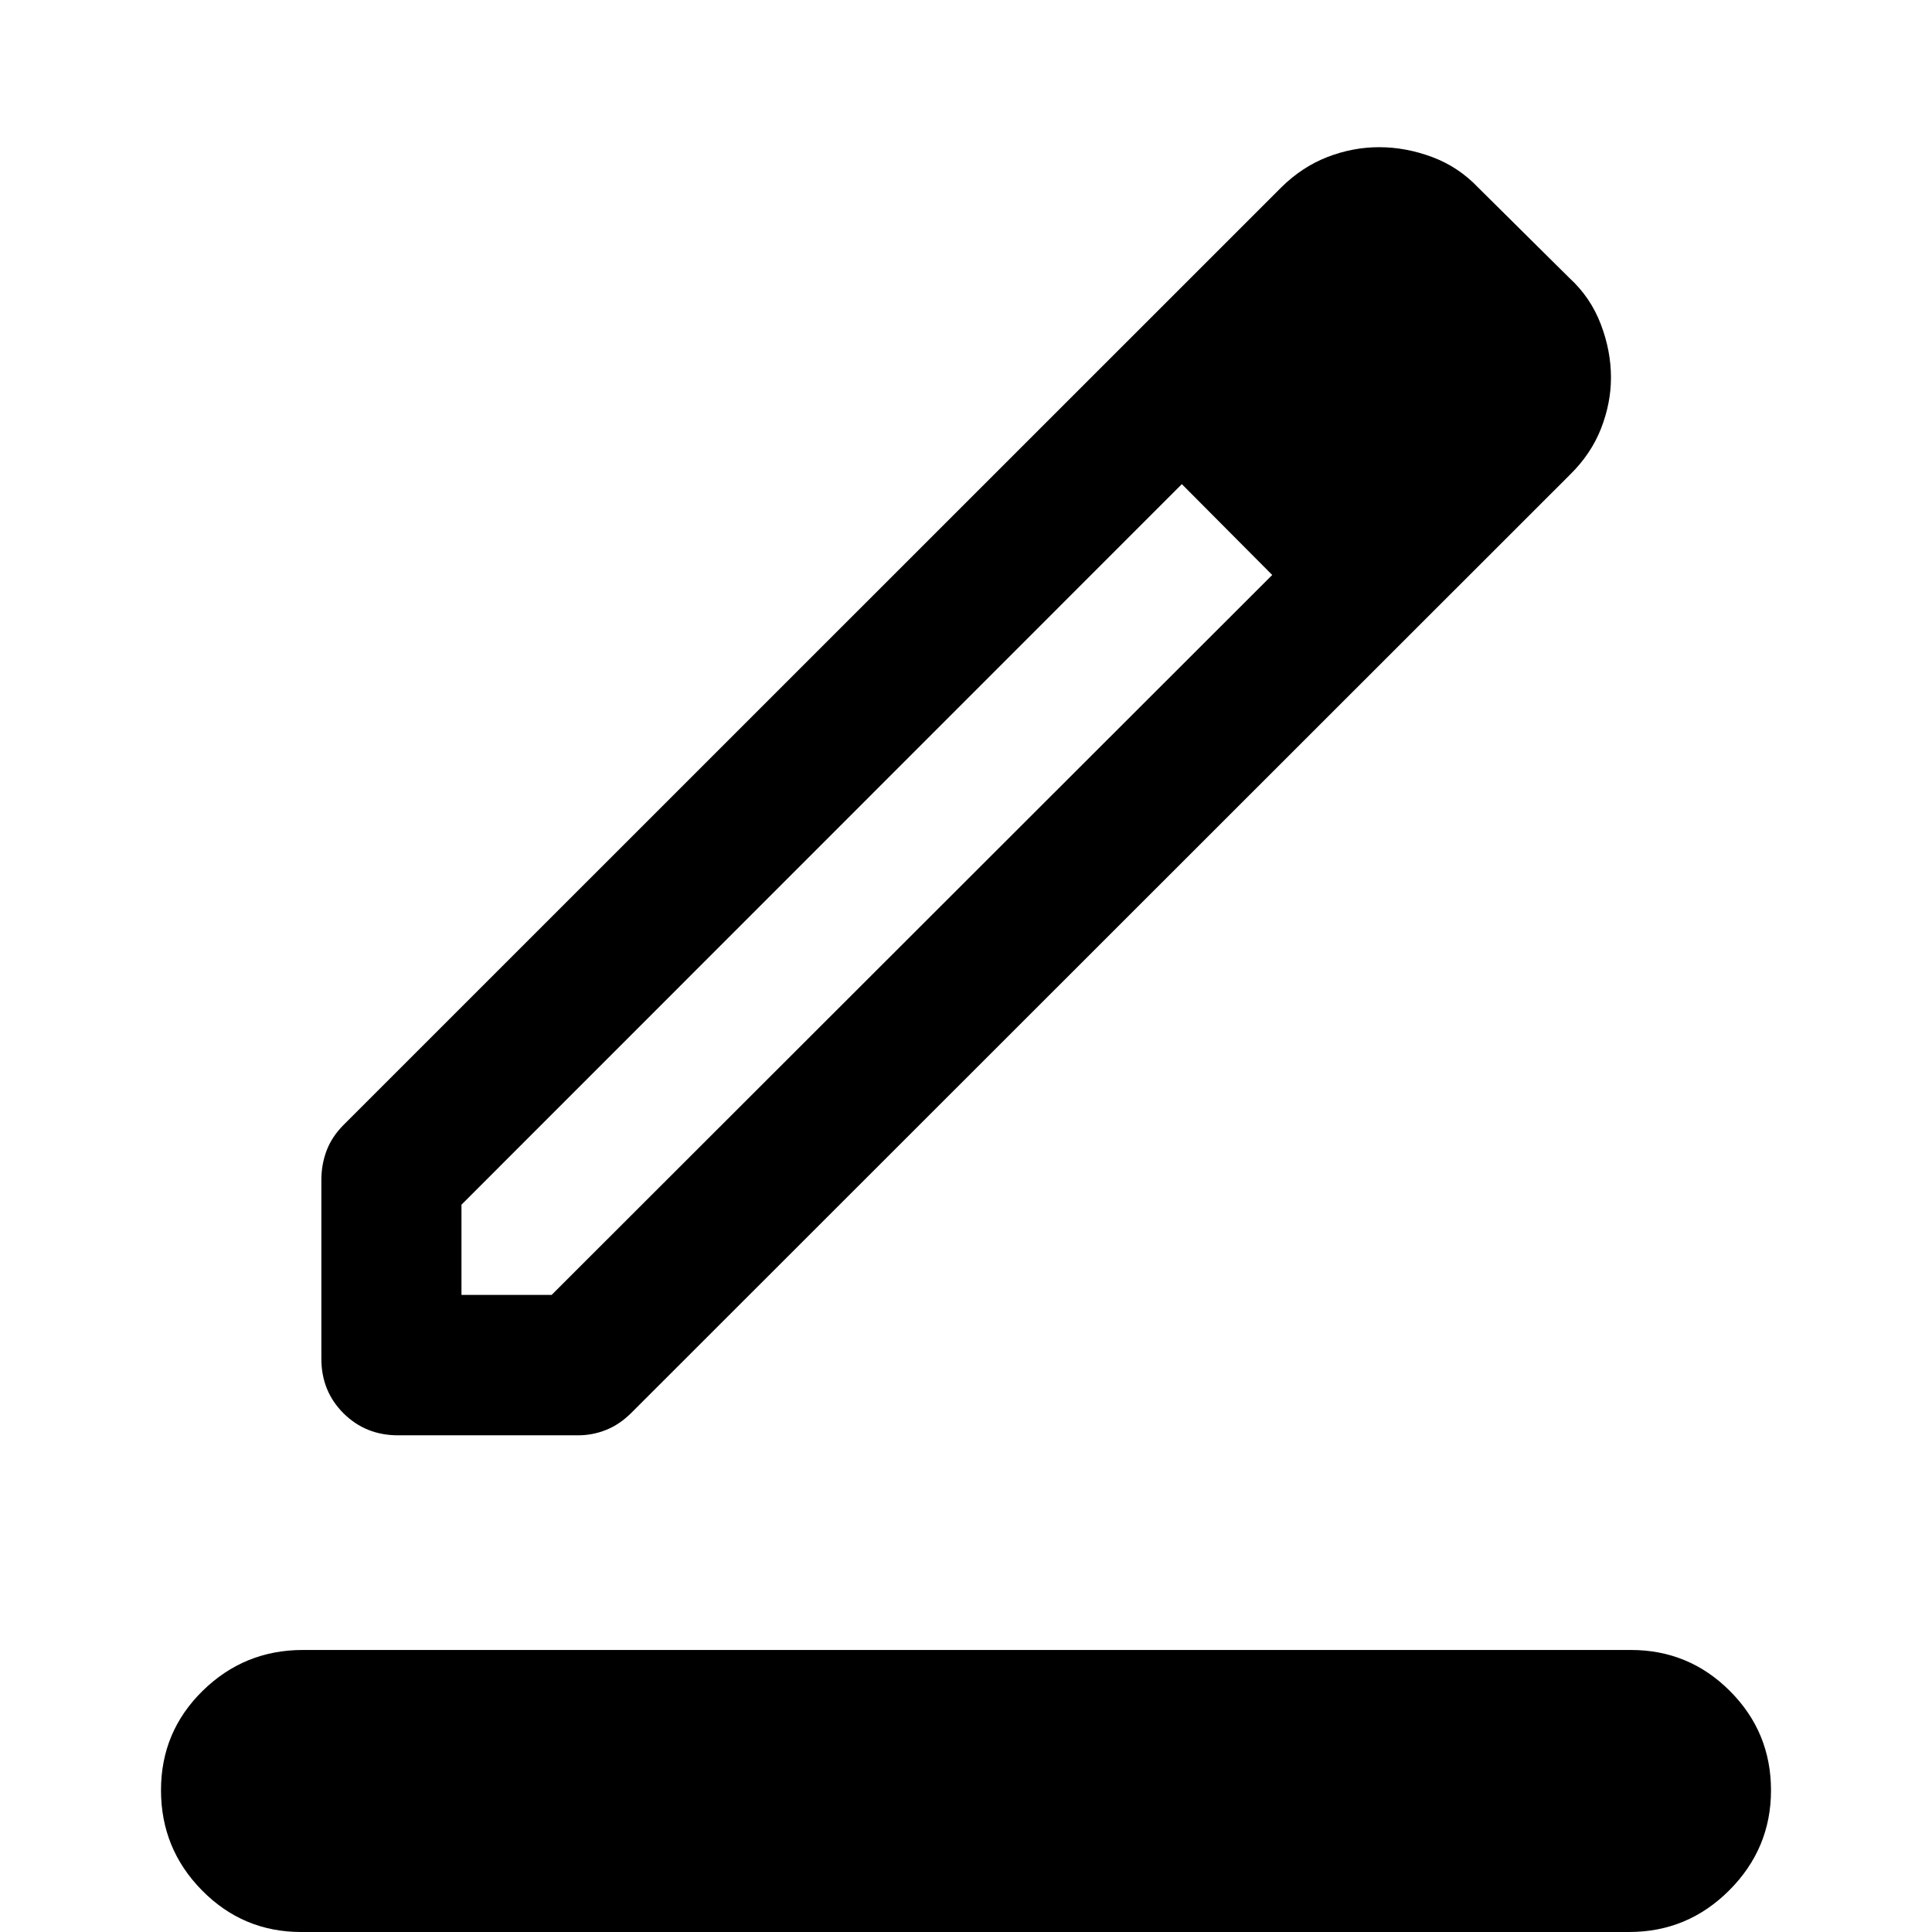 <svg xmlns="http://www.w3.org/2000/svg" viewBox="0 -960 960 960" width="32" height="32"><path d="M149.62 0q-28.86 0-49.24-20.67Q80-41.35 80-70.44q0-29.1 20.7-49.4 20.69-20.3 49.82-20.3h659.86q28.86 0 49.24 20.42Q880-99.31 880-70.4q0 28.9-20.7 49.65Q838.61 0 809.48 0H149.62Zm79.68-316.58h44.81L632.16-674.3l-22.5-22.74-22.41-22.4L229.3-361.39v44.81Zm-69.62 31.7v-88.78q0-7.72 2.61-14.64 2.62-6.92 8.51-12.82l466.03-465.94q10.23-10.06 22.79-14.93 12.57-4.87 25.71-4.87 13.15 0 26.25 4.87 13.11 4.87 22.92 15.19l45.28 44.89q10.47 9.55 15.59 22.86 5.11 13.3 5.11 26.68 0 12.66-4.94 25.32-4.95 12.66-15.53 23.03L313.83-258.08q-5.89 5.89-12.62 8.58-6.74 2.7-13.99 2.7h-89.44q-16.1 0-27.1-10.95-11-10.96-11-27.13Zm568.28-488.64-42.81-42.89 42.81 42.89Zm-95.8 99.22-22.5-22.74-22.41-22.4 44.91 45.14Z"/></svg>